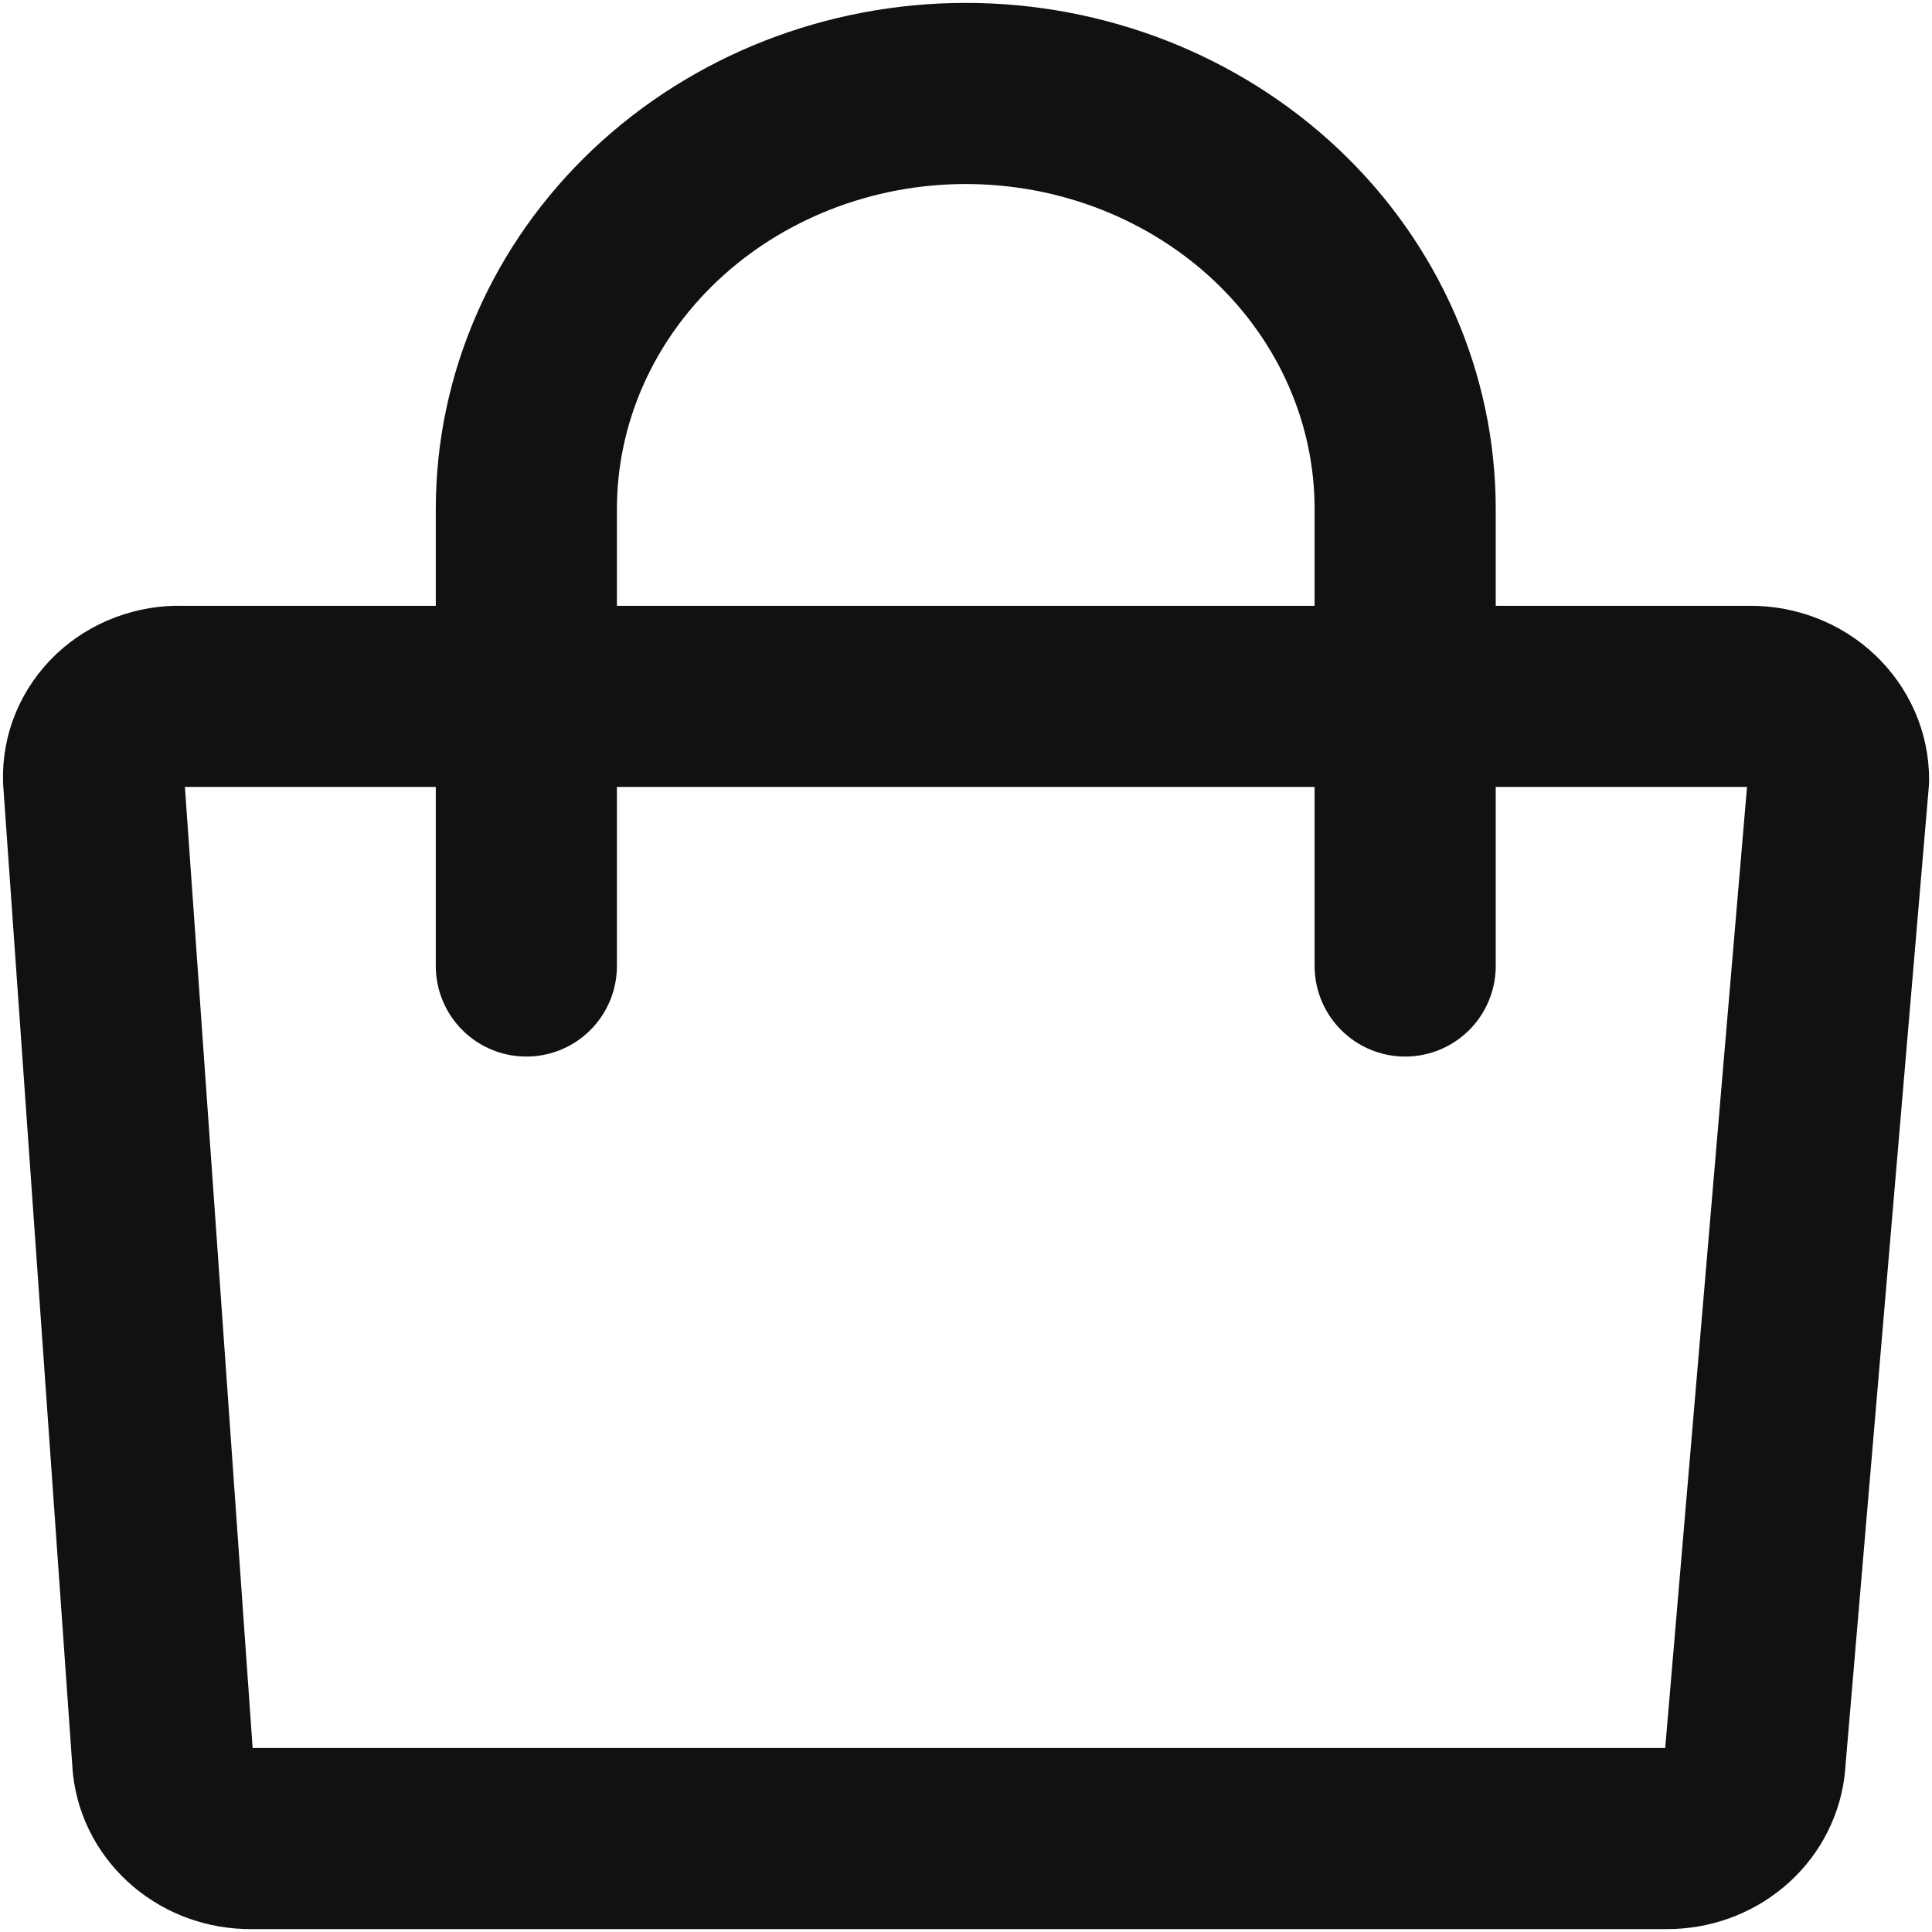 <svg width="16" height="16" viewBox="0 0 16 16" fill="none" xmlns="http://www.w3.org/2000/svg">
<path d="M13.803 15.226H2.077C1.897 15.227 1.723 15.165 1.589 15.052C1.455 14.939 1.369 14.783 1.35 14.613L0.775 6.455C0.772 6.364 0.788 6.273 0.824 6.188C0.859 6.104 0.913 6.027 0.981 5.962C1.049 5.898 1.131 5.847 1.22 5.814C1.31 5.78 1.406 5.764 1.502 5.767H14.498C14.691 5.767 14.876 5.839 15.013 5.969C15.149 6.098 15.226 6.273 15.226 6.455L14.531 14.62C14.509 14.788 14.423 14.943 14.289 15.054C14.155 15.166 13.982 15.227 13.803 15.226V15.226Z" stroke="#111111" stroke-width="1.5" stroke-linecap="round" stroke-linejoin="round"/>
<path d="M4.359 8V4.215C4.359 3.302 4.743 2.427 5.425 1.782C6.108 1.137 7.033 0.774 7.998 0.774C8.963 0.774 9.889 1.137 10.572 1.782C11.254 2.427 11.637 3.302 11.637 4.215V8" stroke="#111111" stroke-width="1.5" stroke-linecap="round" stroke-linejoin="round"/>
</svg>
